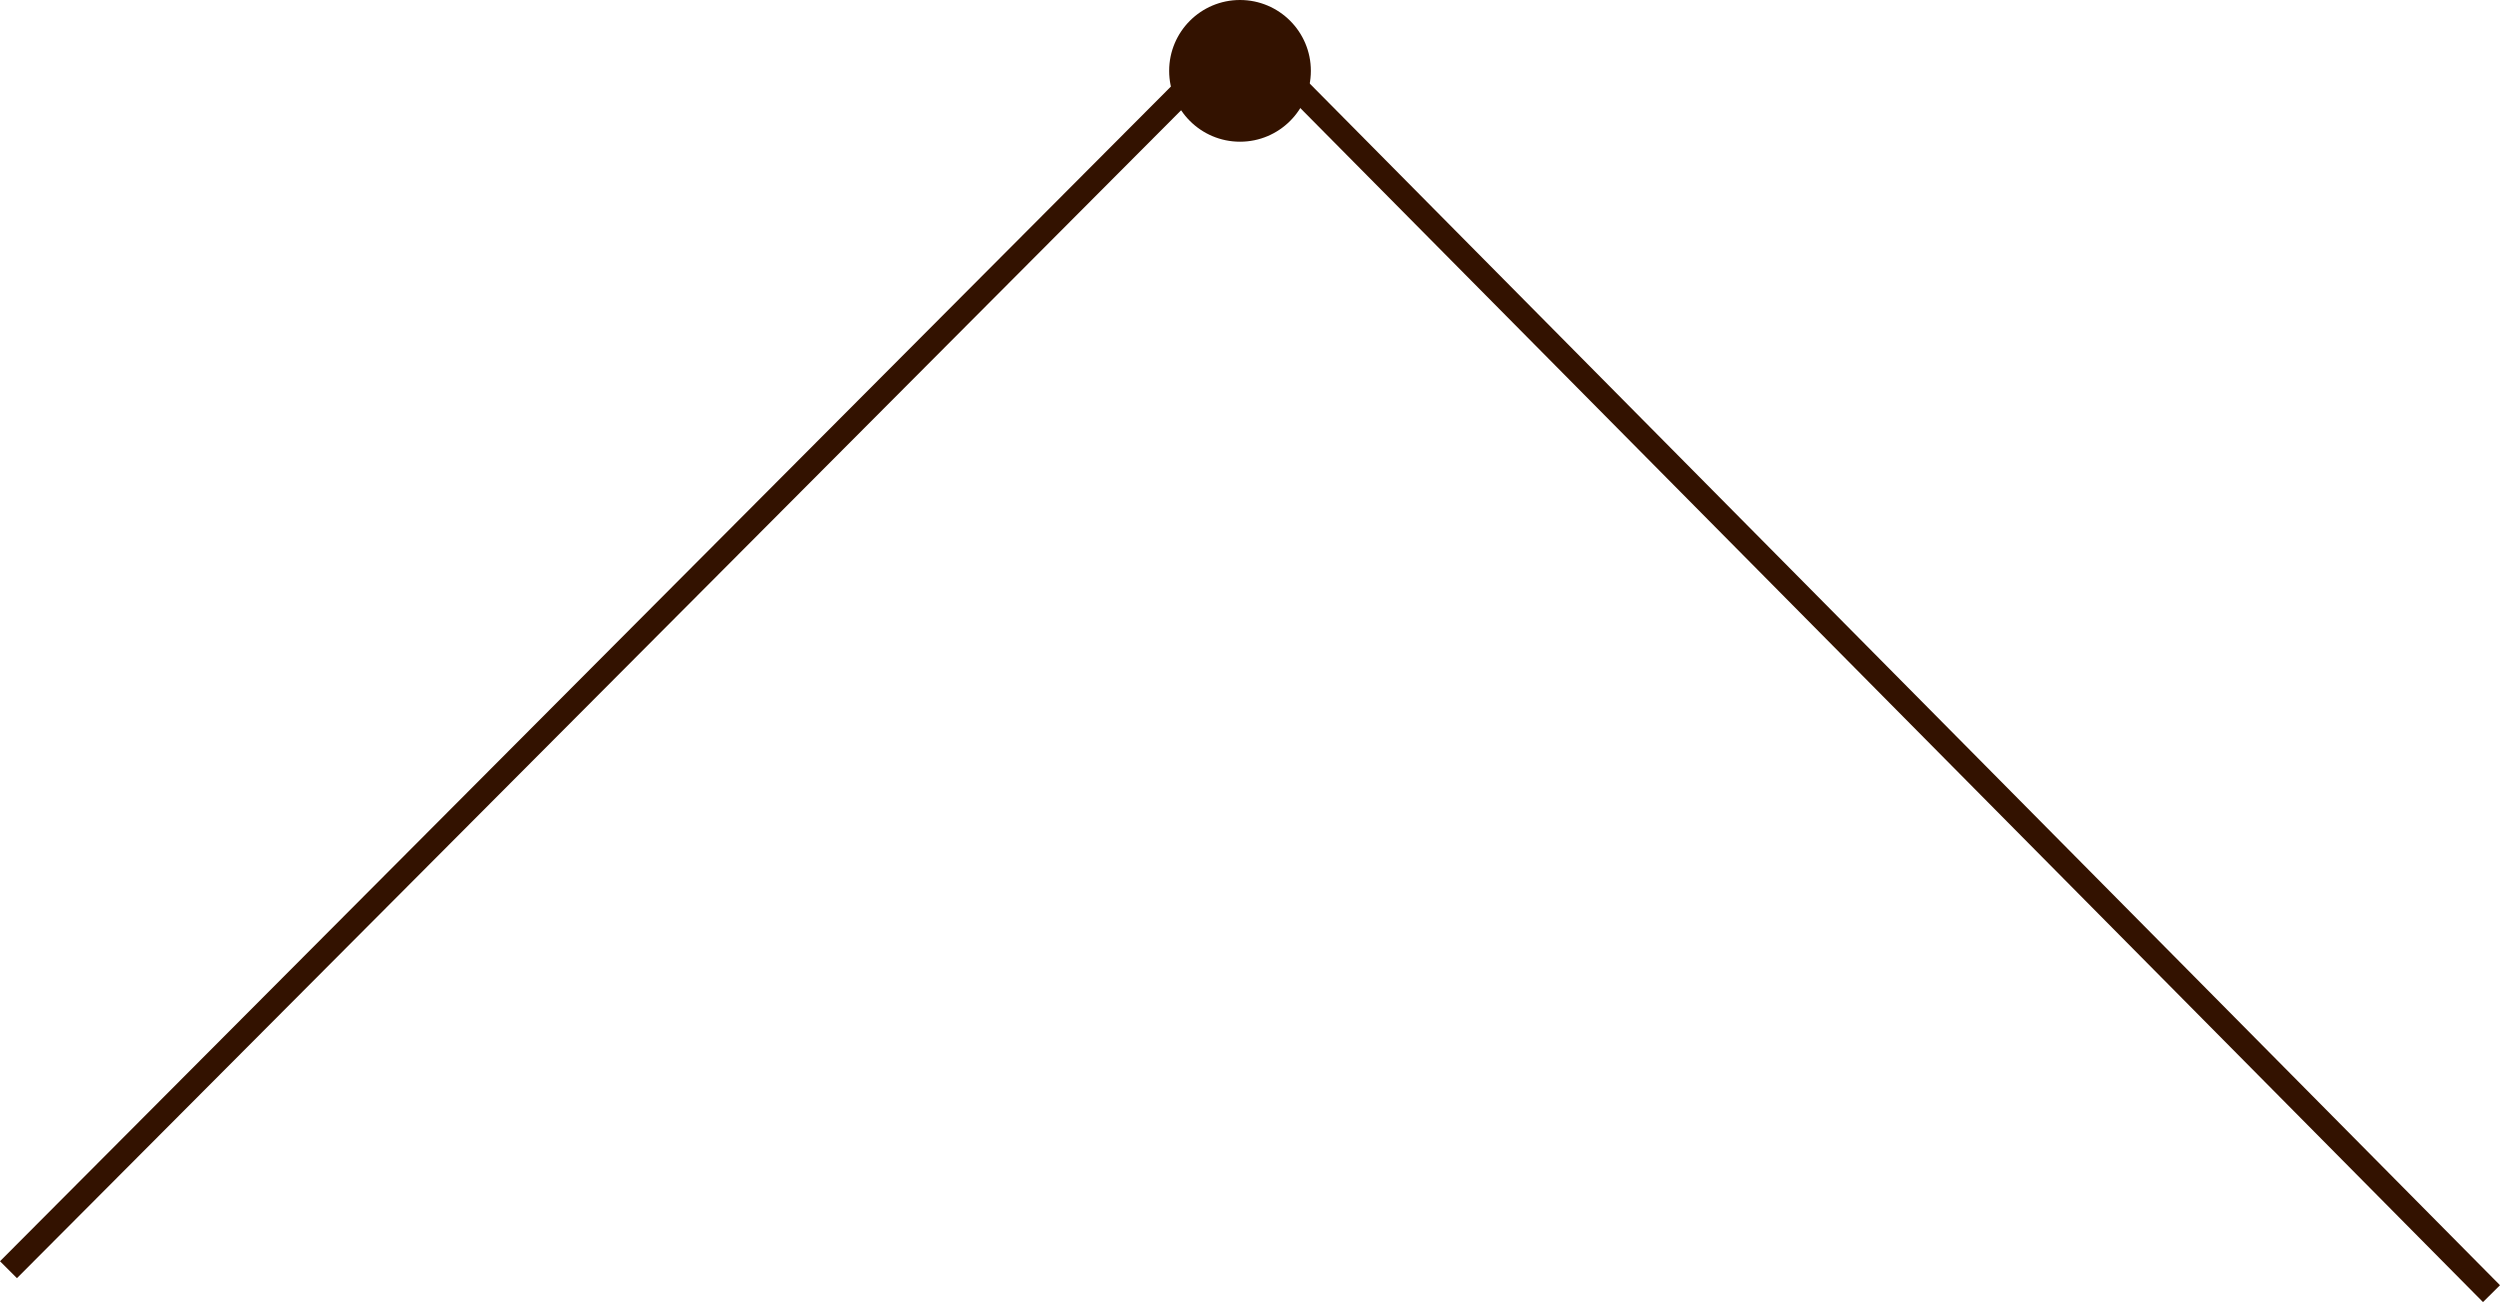 <?xml version="1.0" encoding="utf-8"?>
<!-- Generator: Adobe Illustrator 16.0.0, SVG Export Plug-In . SVG Version: 6.00 Build 0)  -->
<!DOCTYPE svg PUBLIC "-//W3C//DTD SVG 1.1//EN" "http://www.w3.org/Graphics/SVG/1.1/DTD/svg11.dtd">
<svg version="1.1" id="Layer_1" xmlns="http://www.w3.org/2000/svg" xmlns:xlink="http://www.w3.org/1999/xlink" x="0px" y="0px"
	 width="59.56px" height="31.021px" viewBox="0 0 59.56 31.021" enable-background="new 0 0 59.56 31.021" xml:space="preserve">
<g>
	<g>
		<polygon fill="#331200" points="59.155,31.021 29.589,1.172 0.404,30.451 0,30.048 29.59,0.362 59.56,30.619 		"/>
	</g>
	<circle fill="#331200" cx="29.542" cy="1.688" r="1.688"/>
</g>
</svg>

